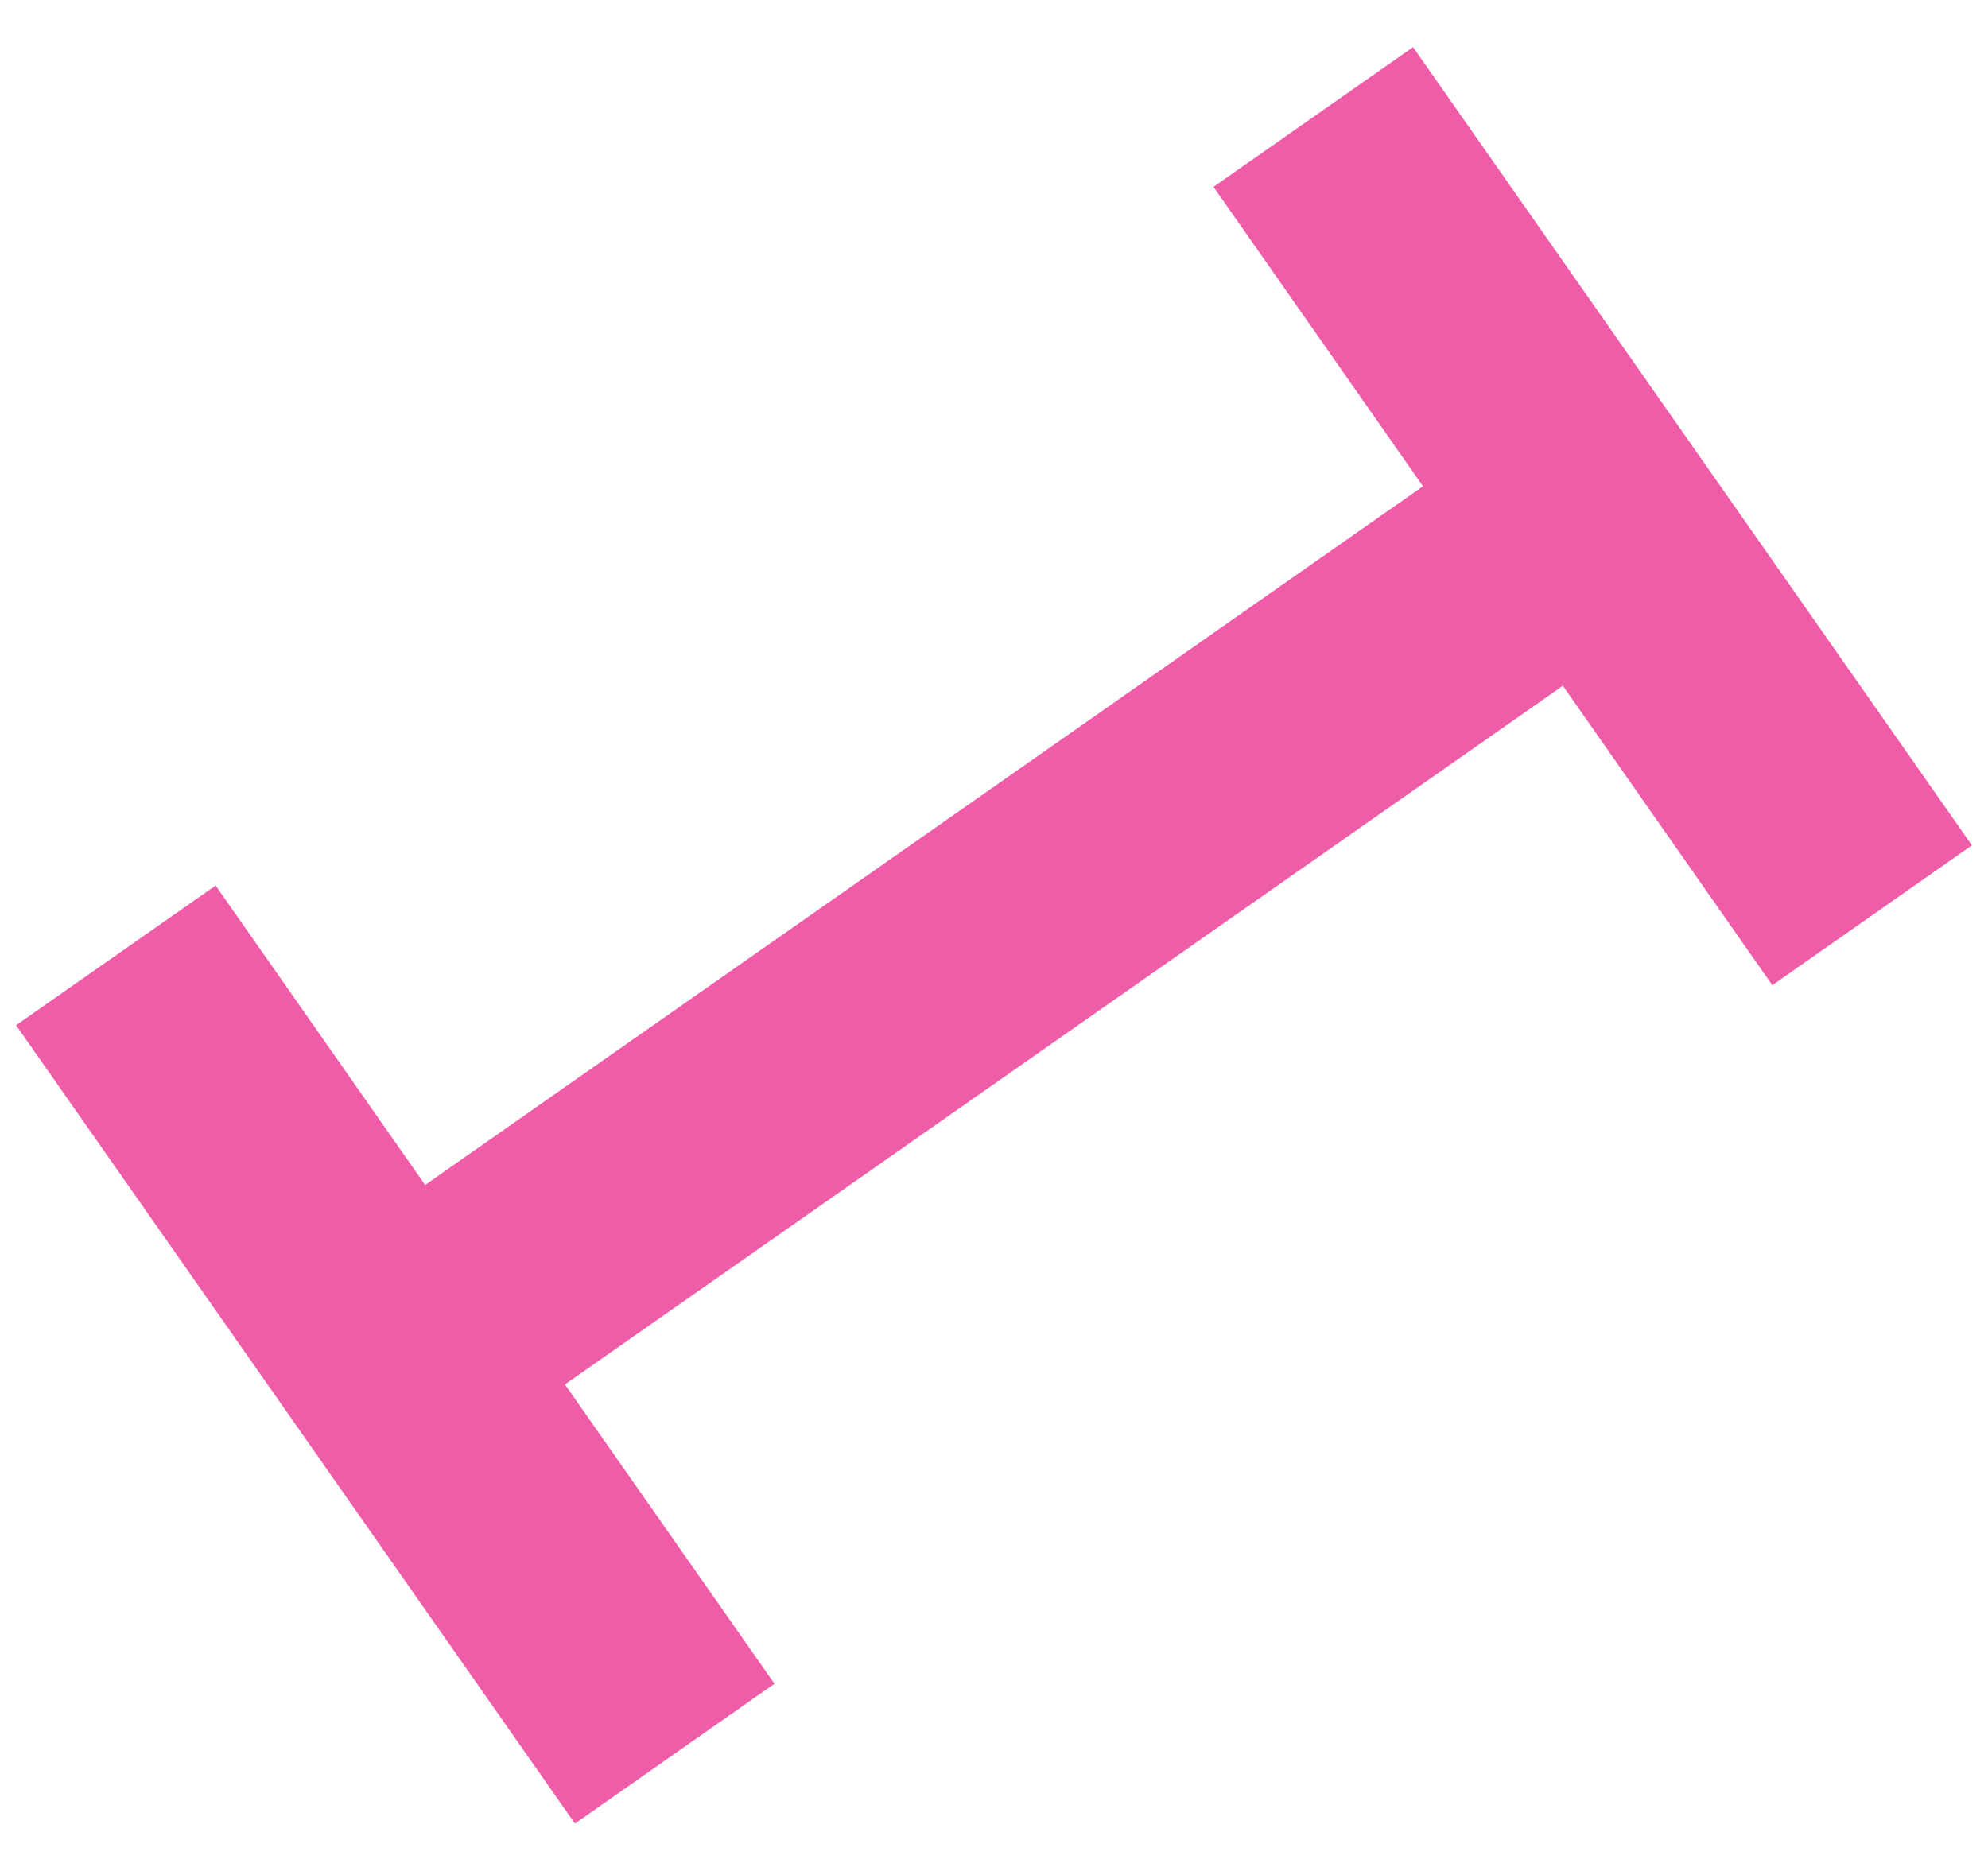 <svg width="34" height="32" viewBox="0 0 34 32" fill="none" xmlns="http://www.w3.org/2000/svg">
<path d="M30.312 16.852L26.729 11.729L9.662 23.679L13.246 28.798L9.833 31.19L0.275 17.535L3.688 15.146L7.271 20.267L24.337 8.317L20.754 3.196L24.167 0.806L33.725 14.458L30.312 16.85V16.852Z" fill="#EF5DA8"/>
</svg>
